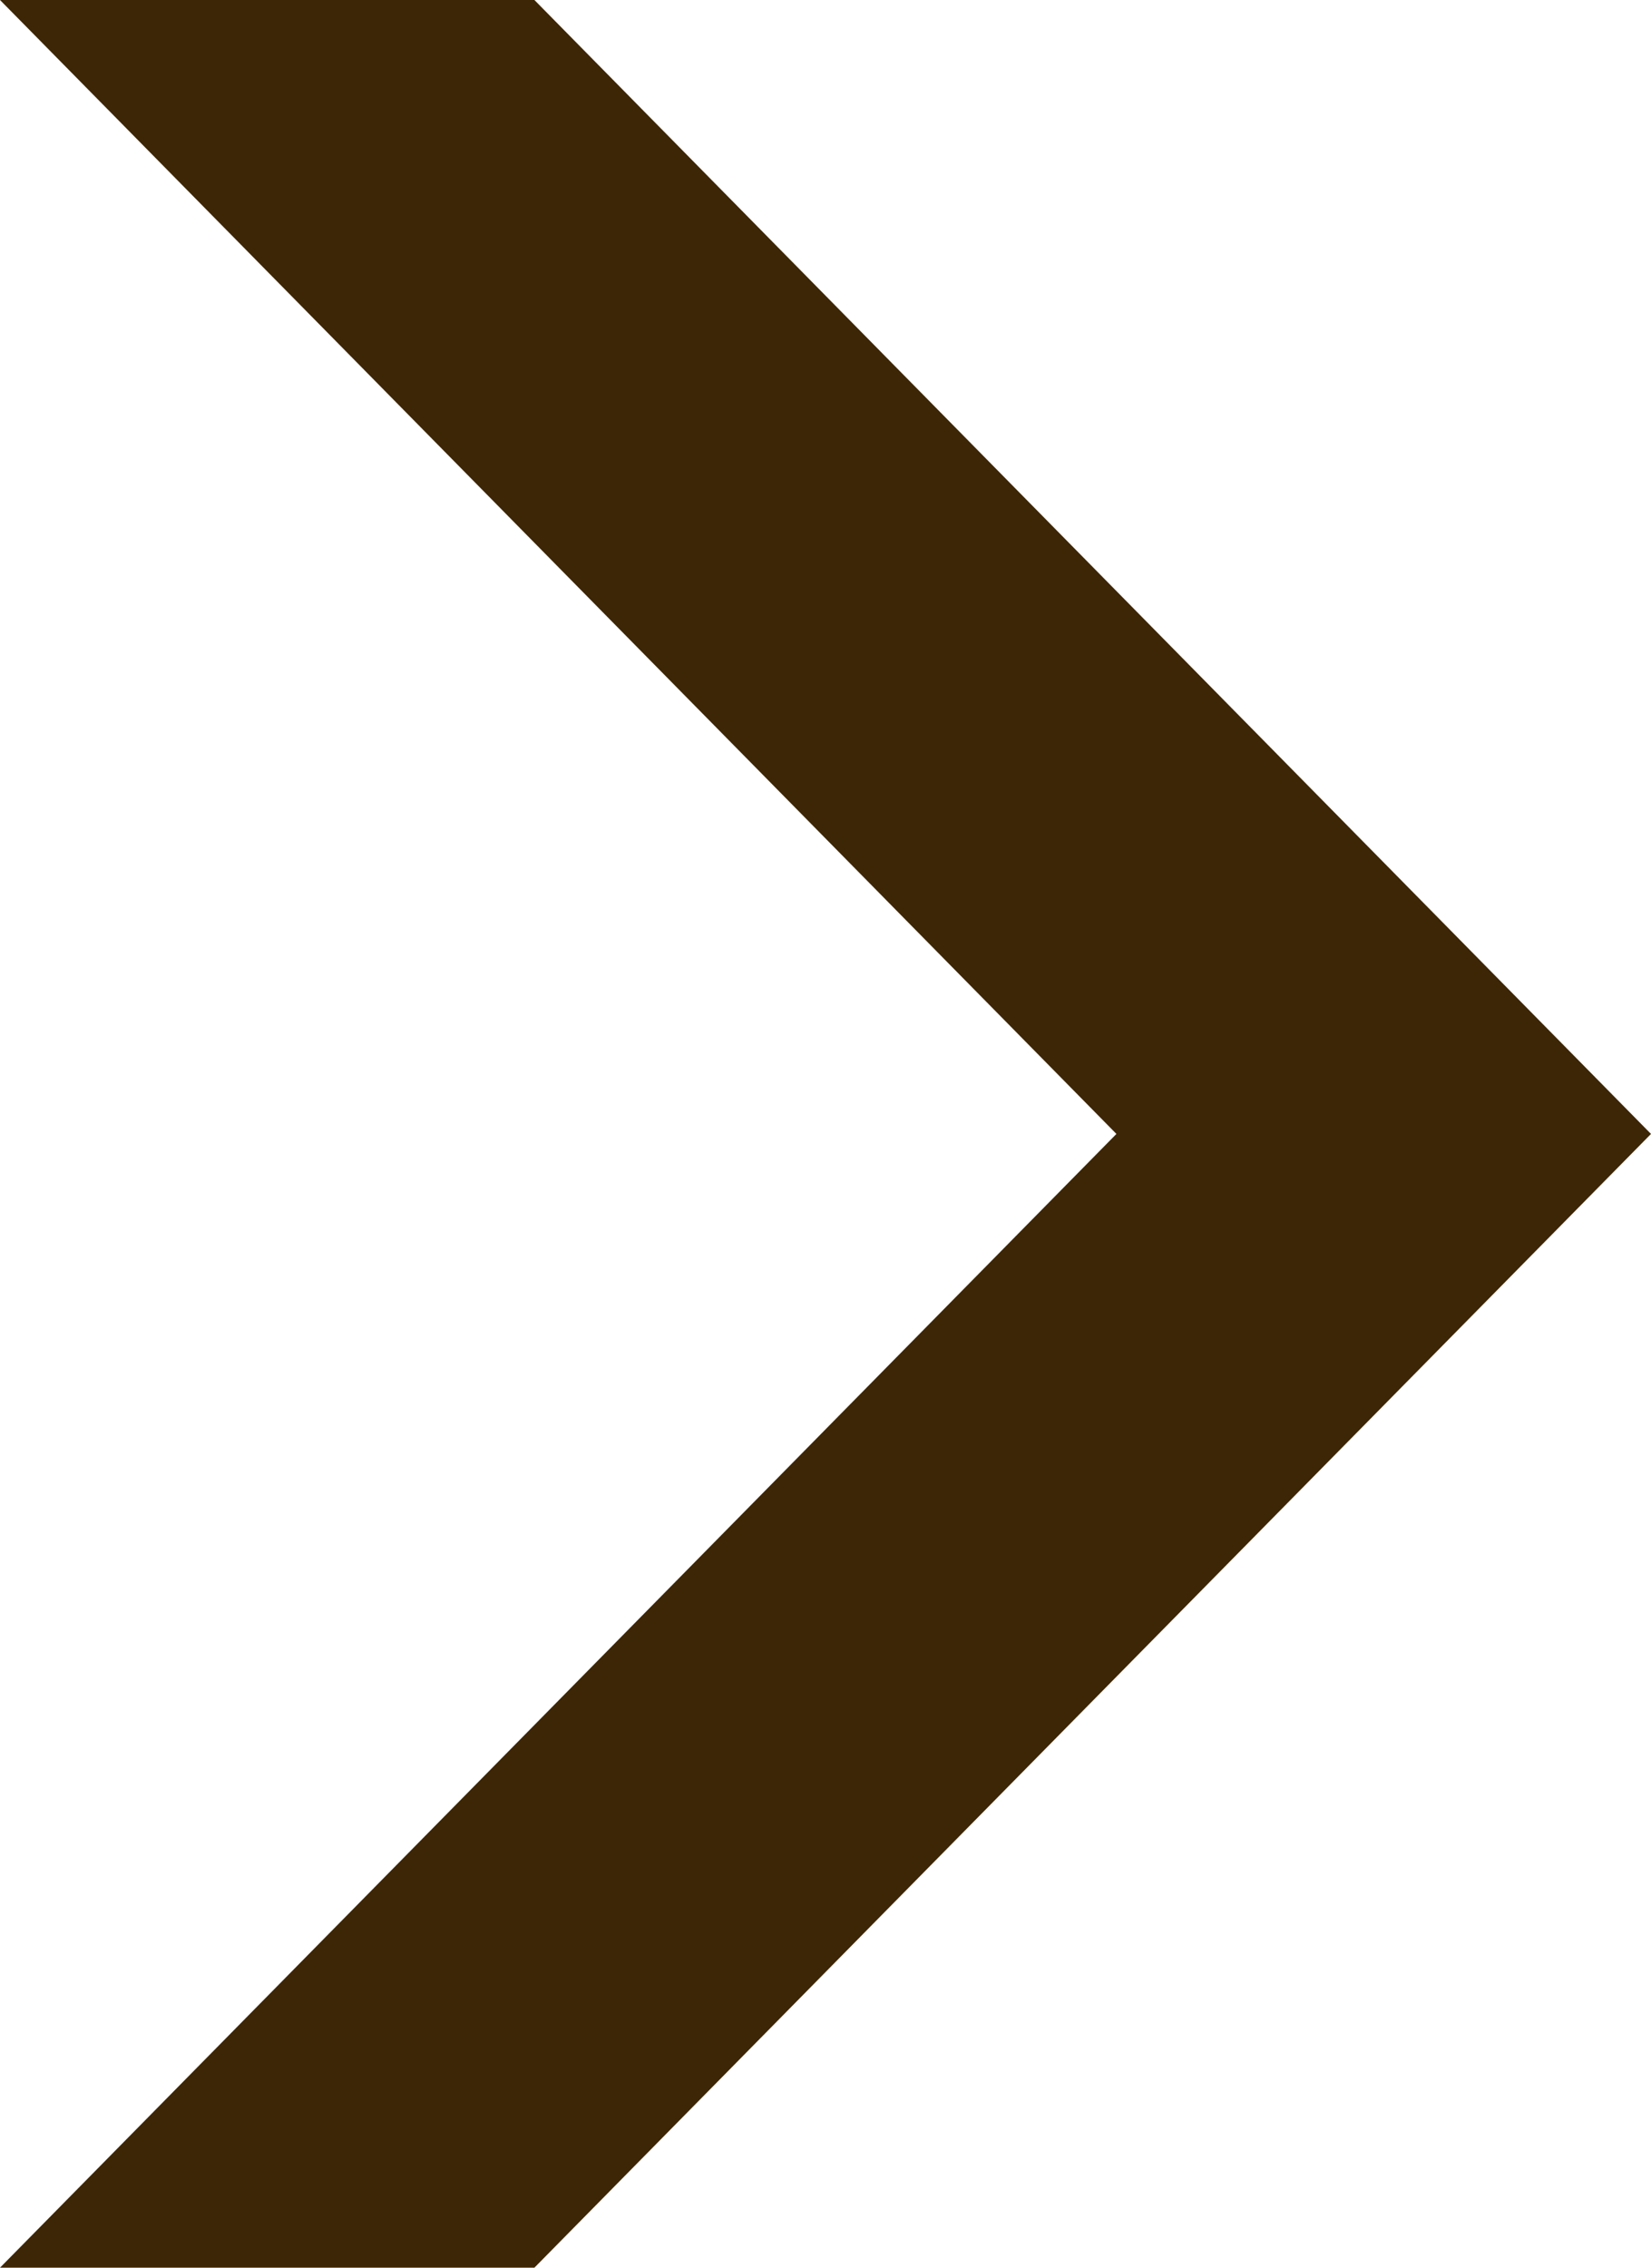 <?xml version="1.0" encoding="utf-8"?>
<!-- Generator: Adobe Illustrator 16.0.0, SVG Export Plug-In . SVG Version: 6.00 Build 0)  -->
<!DOCTYPE svg PUBLIC "-//W3C//DTD SVG 1.1//EN" "http://www.w3.org/Graphics/SVG/1.1/DTD/svg11.dtd">
<svg version="1.1" id="Layer_1" xmlns="http://www.w3.org/2000/svg" xmlns:xlink="http://www.w3.org/1999/xlink" x="0px" y="0px"
	 width="18.481px" height="25.382px" viewBox="6.759 3.309 18.481 25.382" enable-background="new 6.759 3.309 18.481 25.382"
	 xml:space="preserve">
<g>
	<g>
		<path fill="#3D2605" d="M12.741,28.691l12.499-12.69L12.741,3.309H6.759l12.497,12.692L6.759,28.691H12.741z"/>
	</g>
</g>
</svg>
